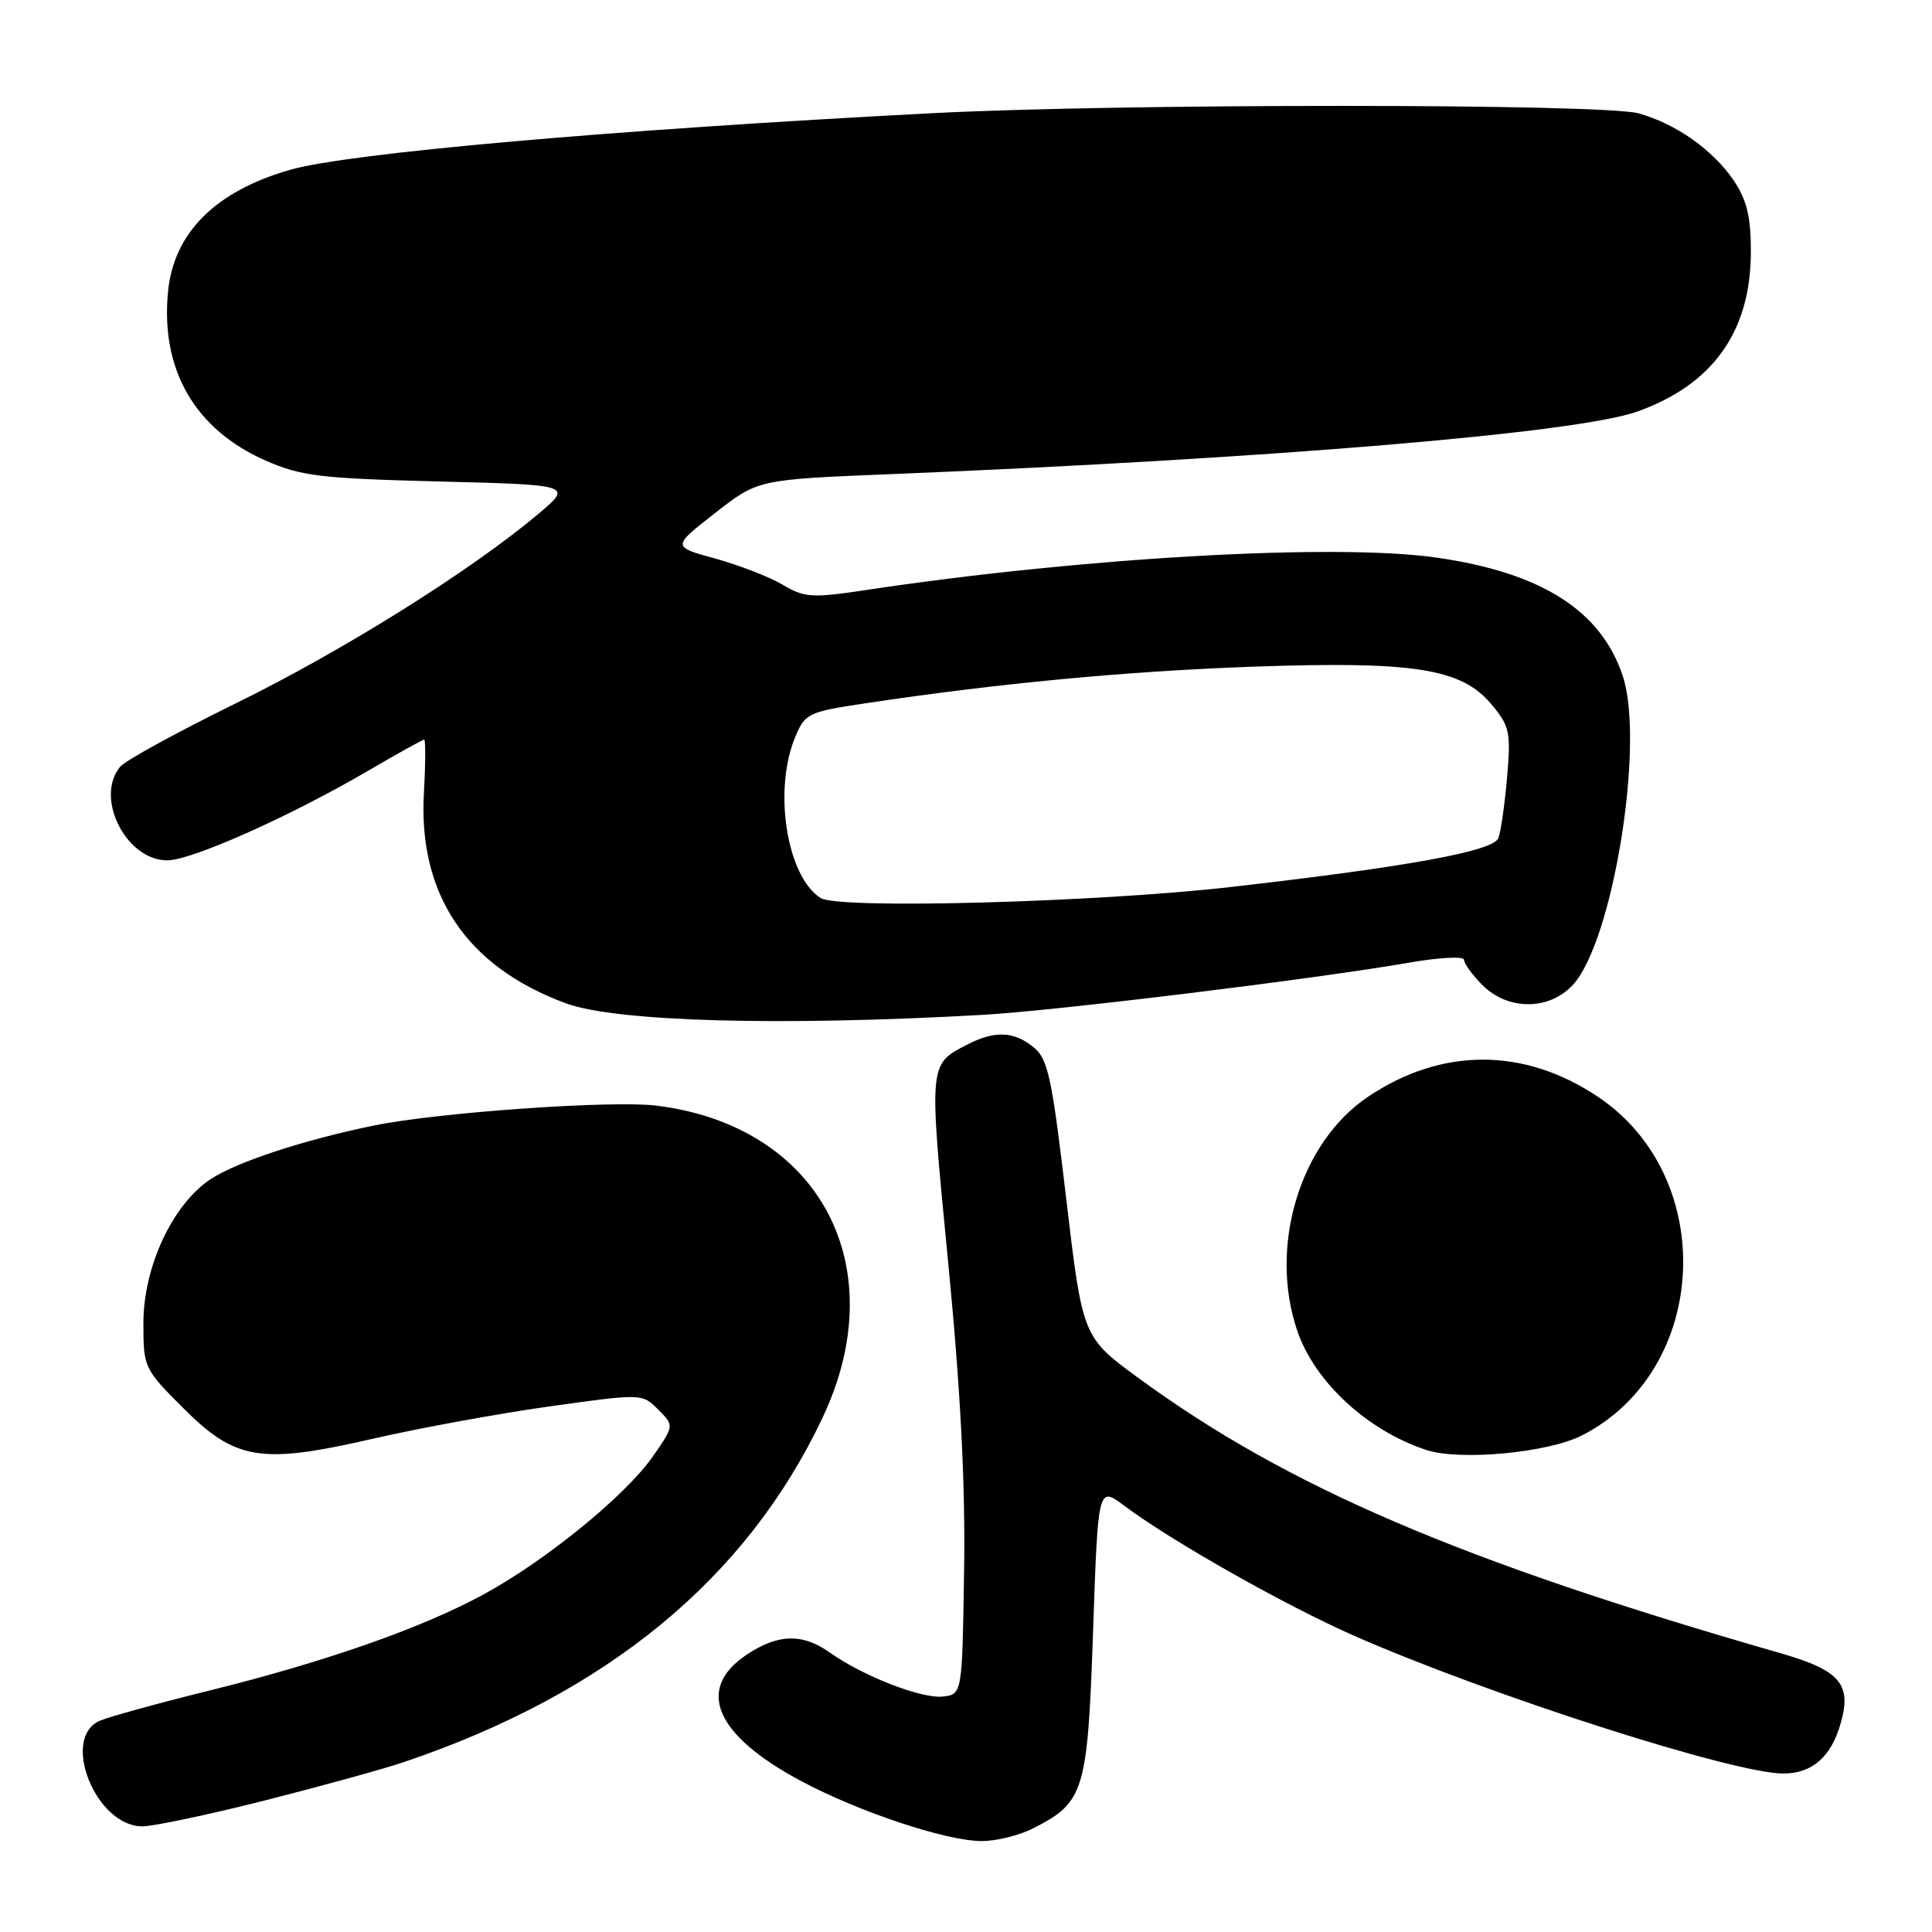 <?xml version="1.0" encoding="UTF-8" standalone="no"?>
<!DOCTYPE svg PUBLIC "-//W3C//DTD SVG 1.1//EN" "http://www.w3.org/Graphics/SVG/1.1/DTD/svg11.dtd" >
<svg xmlns="http://www.w3.org/2000/svg" xmlns:xlink="http://www.w3.org/1999/xlink" version="1.1" viewBox="0 0 256 256">
 <g >
 <path fill="currentColor"
d=" M 136.93 242.25 C 143.69 238.80 144.11 237.41 144.84 216.10 C 145.50 196.91 145.50 196.91 149.00 199.54 C 155.27 204.23 170.30 212.73 179.50 216.78 C 197.33 224.61 229.69 235.00 236.29 235.00 C 240.12 235.00 242.62 232.82 243.89 228.38 C 245.40 223.13 243.83 221.32 235.80 219.02 C 193.57 206.88 170.67 197.07 150.94 182.66 C 143.45 177.19 143.45 177.19 141.28 158.85 C 139.38 142.70 138.86 140.31 136.95 138.76 C 134.32 136.63 131.80 136.53 128.13 138.43 C 123.04 141.06 123.07 140.82 125.61 167.00 C 127.28 184.13 127.92 196.47 127.75 208.00 C 127.50 224.50 127.50 224.50 124.94 224.80 C 122.14 225.12 114.36 222.10 109.98 218.99 C 106.33 216.39 103.08 216.48 98.90 219.28 C 92.13 223.83 94.79 229.94 106.17 236.01 C 113.81 240.08 125.25 243.90 130.00 243.95 C 131.93 243.98 135.04 243.21 136.93 242.25 Z  M 35.02 238.59 C 42.43 236.71 50.75 234.42 53.50 233.49 C 80.43 224.39 98.90 209.20 109.00 187.84 C 118.49 167.76 108.58 149.16 86.96 146.50 C 81.08 145.78 58.06 147.40 49.58 149.13 C 40.29 151.03 31.34 153.97 27.90 156.25 C 22.86 159.59 19.00 167.87 19.00 175.33 C 19.00 181.20 19.09 181.39 24.25 186.55 C 31.23 193.53 34.53 194.06 49.50 190.62 C 55.55 189.23 66.03 187.31 72.79 186.36 C 85.09 184.64 85.09 184.64 87.21 186.77 C 89.34 188.90 89.34 188.90 86.54 192.94 C 82.93 198.15 72.30 206.81 64.00 211.31 C 55.77 215.77 43.09 220.21 27.62 224.04 C 20.95 225.69 14.49 227.47 13.25 228.00 C 7.98 230.25 12.68 242.00 18.86 242.00 C 20.33 242.00 27.60 240.46 35.02 238.59 Z  M 209.64 190.19 C 226.49 181.56 227.70 156.07 211.78 145.36 C 201.98 138.77 191.05 138.76 181.28 145.32 C 172.23 151.40 168.07 165.19 171.91 176.38 C 174.23 183.14 181.21 189.57 188.99 192.13 C 193.46 193.59 205.15 192.50 209.64 190.19 Z  M 130.25 134.47 C 139.98 133.92 174.27 129.72 186.70 127.56 C 190.76 126.85 194.00 126.69 194.00 127.19 C 194.00 127.69 195.10 129.20 196.45 130.55 C 199.82 133.91 205.26 133.90 208.40 130.52 C 213.72 124.78 217.97 98.51 215.03 89.59 C 212.16 80.90 204.25 75.87 190.31 73.88 C 176.89 71.96 143.25 73.88 114.69 78.19 C 107.58 79.26 106.60 79.20 103.69 77.47 C 101.94 76.44 97.92 74.88 94.77 74.01 C 89.04 72.44 89.04 72.44 94.74 67.99 C 100.43 63.54 100.43 63.54 117.97 62.83 C 168.60 60.76 208.95 57.38 216.93 54.54 C 226.99 50.96 232.00 43.90 232.00 33.33 C 232.00 28.71 231.47 26.51 229.73 23.92 C 227.00 19.88 222.06 16.39 217.12 15.02 C 212.43 13.71 148.46 13.70 123.50 15.00 C 81.06 17.20 46.17 20.28 38.44 22.50 C 28.53 25.34 23.01 30.86 22.26 38.68 C 21.26 49.03 25.86 56.94 35.24 61.05 C 39.90 63.09 42.51 63.40 58.21 63.80 C 75.92 64.25 75.92 64.25 71.21 68.20 C 62.29 75.68 45.47 86.21 31.32 93.16 C 23.52 96.99 16.59 100.78 15.92 101.60 C 12.52 105.70 16.69 114.00 22.16 114.00 C 25.38 114.00 38.37 108.21 48.76 102.14 C 52.66 99.86 56.01 98.00 56.21 98.00 C 56.40 98.00 56.39 101.17 56.17 105.05 C 55.40 118.57 61.85 128.12 75.00 132.95 C 81.64 135.39 103.54 135.99 130.25 134.47 Z  M 108.75 119.00 C 104.25 116.17 102.43 104.69 105.37 97.66 C 106.68 94.53 107.09 94.33 114.62 93.20 C 132.08 90.56 149.38 88.93 166.00 88.34 C 187.35 87.59 193.62 88.57 197.59 93.29 C 200.04 96.21 200.21 96.96 199.70 102.98 C 199.39 106.56 198.87 110.20 198.54 111.06 C 197.87 112.79 186.51 114.86 163.00 117.54 C 145.25 119.57 111.11 120.49 108.75 119.00 Z "/>
</g>
</svg>